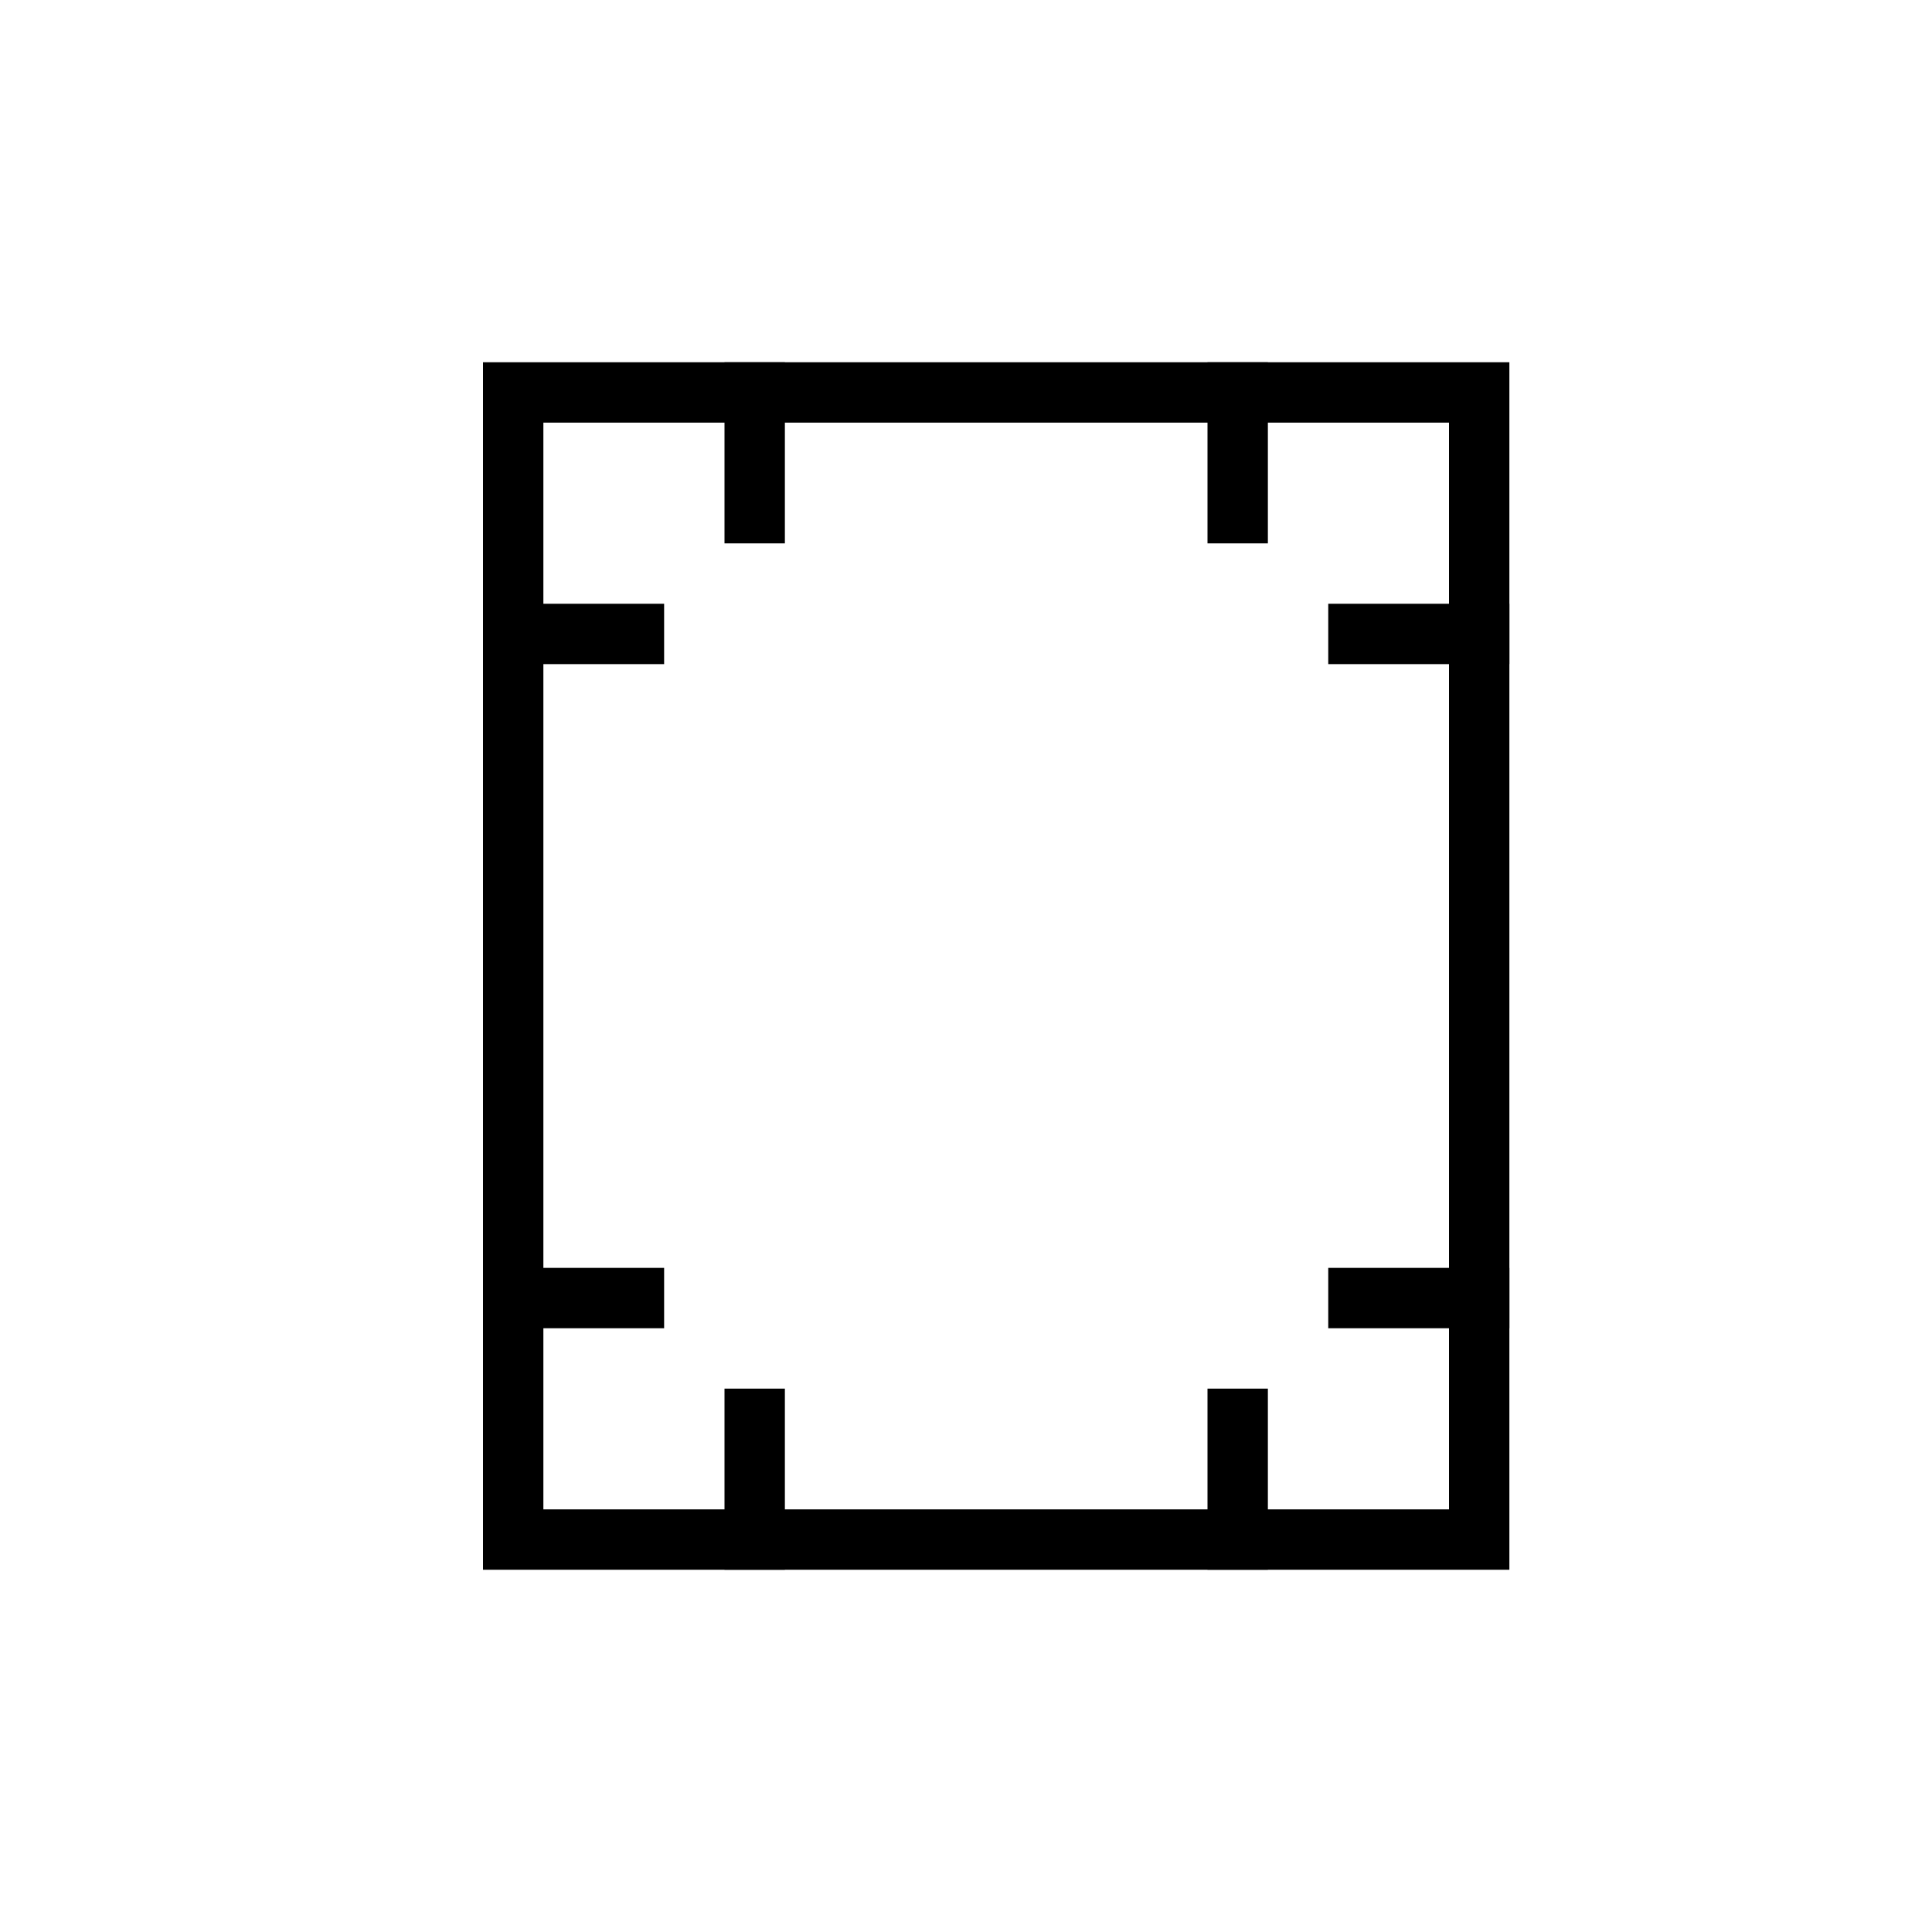 <?xml version="1.0" encoding="UTF-8"?>
<svg width="32px" height="32px" viewBox="0 0 32 32" version="1.1" xmlns="http://www.w3.org/2000/svg" xmlns:xlink="http://www.w3.org/1999/xlink">
    <!-- Generator: Sketch 46.2 (44496) - http://www.bohemiancoding.com/sketch -->
    <title>icon-sheet</title>
    <desc>Created with Sketch.</desc>
    <defs></defs>
    <g id="Page-1" stroke="none" stroke-width="1" fill="none" fill-rule="evenodd">
        <g id="icon-sheet" stroke="#000000">
            <rect id="Rectangle-2-Copy-13" x="8.5" y="6.5" width="16" height="19"></rect>
            <path d="M22.5,21.5 L24.5,21.5" id="Line" stroke-linecap="square"></path>
            <path d="M8.5,21.5 L10.5,21.5" id="Line-Copy-7" stroke-linecap="square"></path>
            <path d="M8.5,10.5 L10.5,10.5" id="Line-Copy-8" stroke-linecap="square"></path>
            <path d="M22.5,10.5 L24.5,10.5" id="Line-Copy" stroke-linecap="square"></path>
            <path d="M20.5,23.5 L20.5,25.5" id="Line" stroke-linecap="square"></path>
            <path d="M12.5,23.5 L12.5,25.5" id="Line-Copy-5" stroke-linecap="square"></path>
            <path d="M20.5,6.5 L20.5,8.5" id="Line-Copy-2" stroke-linecap="square"></path>
            <path d="M12.5,6.5 L12.5,8.5" id="Line-Copy-6" stroke-linecap="square"></path>
        </g>
    </g>
</svg>